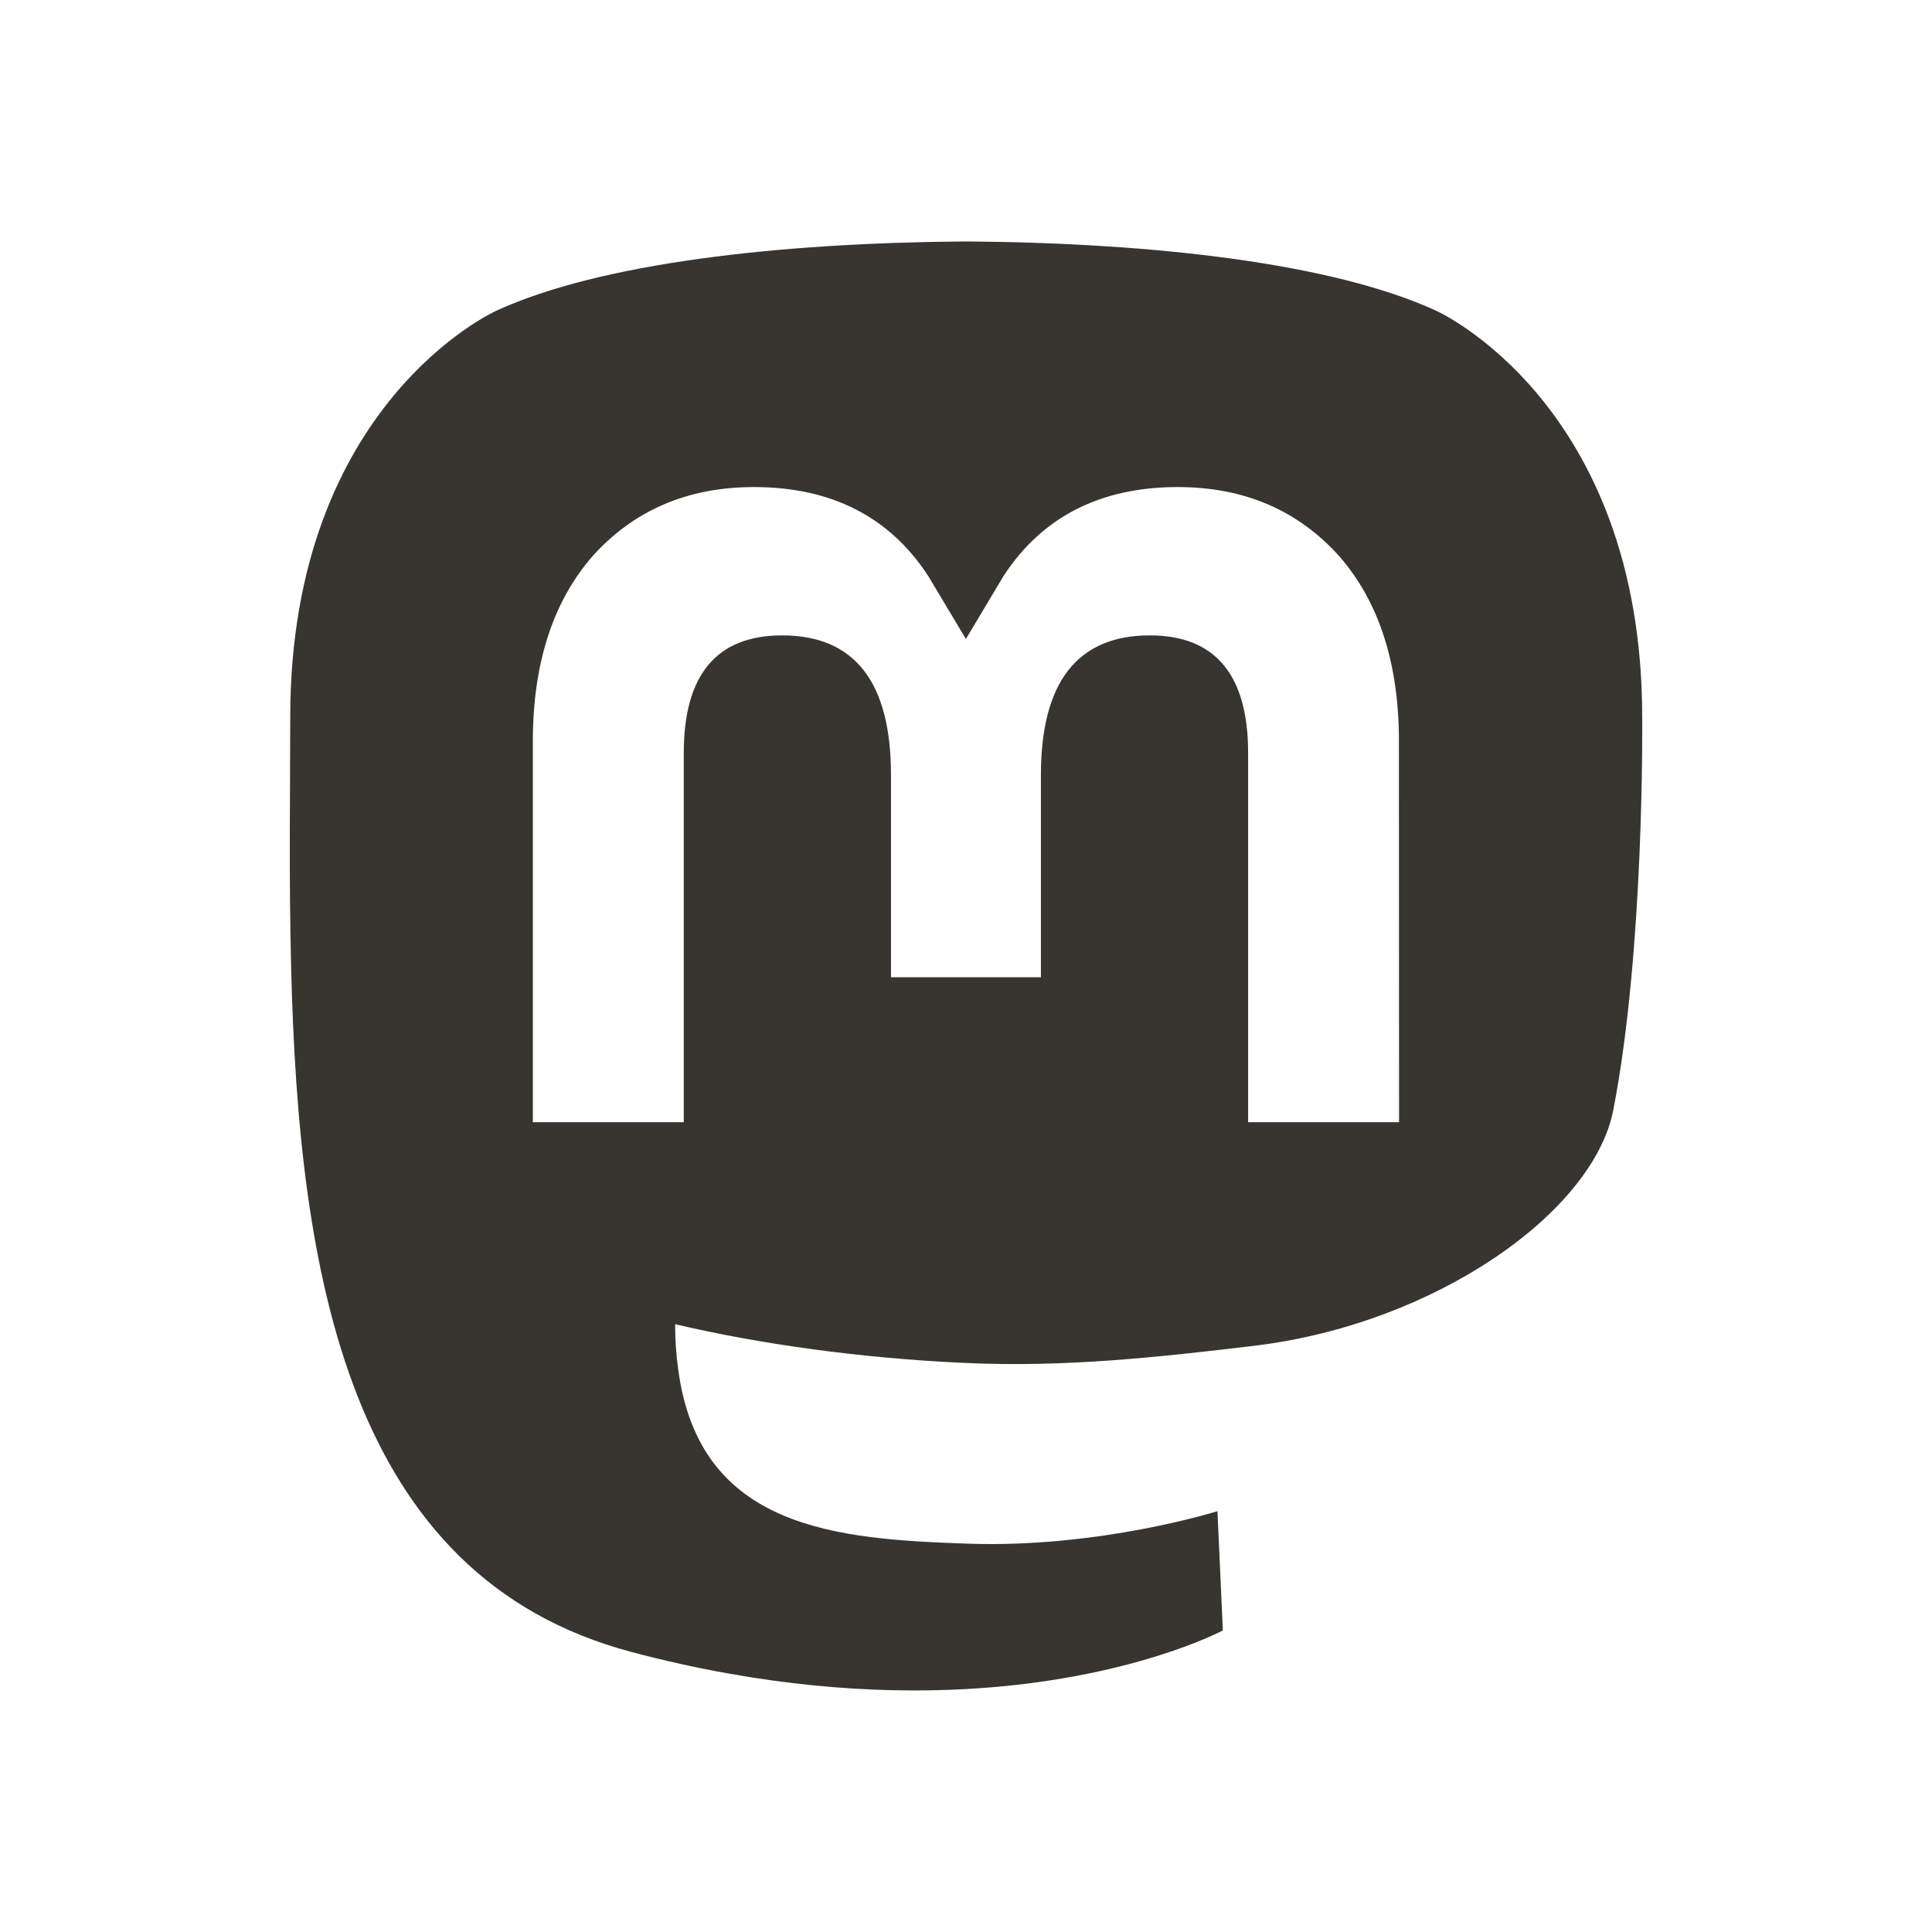 <!-- Generated by IcoMoon.io -->
<svg version="1.1" xmlns="http://www.w3.org/2000/svg" width="40" height="40" viewBox="0 0 40 40">
<title>io-logo-mastodon</title>
<path fill="#37352f" d="M34 14.849c0-6.508-4.266-8.416-4.266-8.416-2.153-0.987-5.846-1.402-9.684-1.434h-0.094c-3.837 0.031-7.529 0.447-9.68 1.434 0 0-4.267 1.908-4.267 8.416 0 1.491-0.029 3.272 0.018 5.162 0.155 6.364 1.167 12.637 7.056 14.194 2.714 0.718 5.046 0.868 6.922 0.765 3.404-0.188 5.313-1.214 5.313-1.214l-0.112-2.469s-2.433 0.767-5.165 0.673c-2.707-0.093-5.563-0.292-6-3.613-0.040-0.276-0.063-0.594-0.063-0.918 0-0.005 0-0.009 0-0.014v0.001c1.765 0.414 3.831 0.701 5.946 0.8l0.078 0.003c2.059 0.094 3.99-0.121 5.951-0.354 3.761-0.449 7.036-2.765 7.448-4.881 0.651-3.334 0.599-8.136 0.599-8.136zM28.966 23.234h-3.125v-7.648c0-1.612-0.679-2.431-2.036-2.431-1.5 0-2.254 0.971-2.254 2.89v4.188h-3.104v-4.188c0-1.919-0.75-2.89-2.254-2.89-1.358 0-2.036 0.818-2.036 2.431v7.648h-3.125v-7.88q0-2.416 1.234-3.837c0.85-0.947 1.963-1.433 3.344-1.433 1.599 0 2.809 0.614 3.609 1.843l0.779 1.303 0.778-1.303c0.801-1.229 2.011-1.843 3.609-1.843 1.382 0 2.494 0.486 3.344 1.433q1.237 1.42 1.234 3.837z"></path>
</svg>
